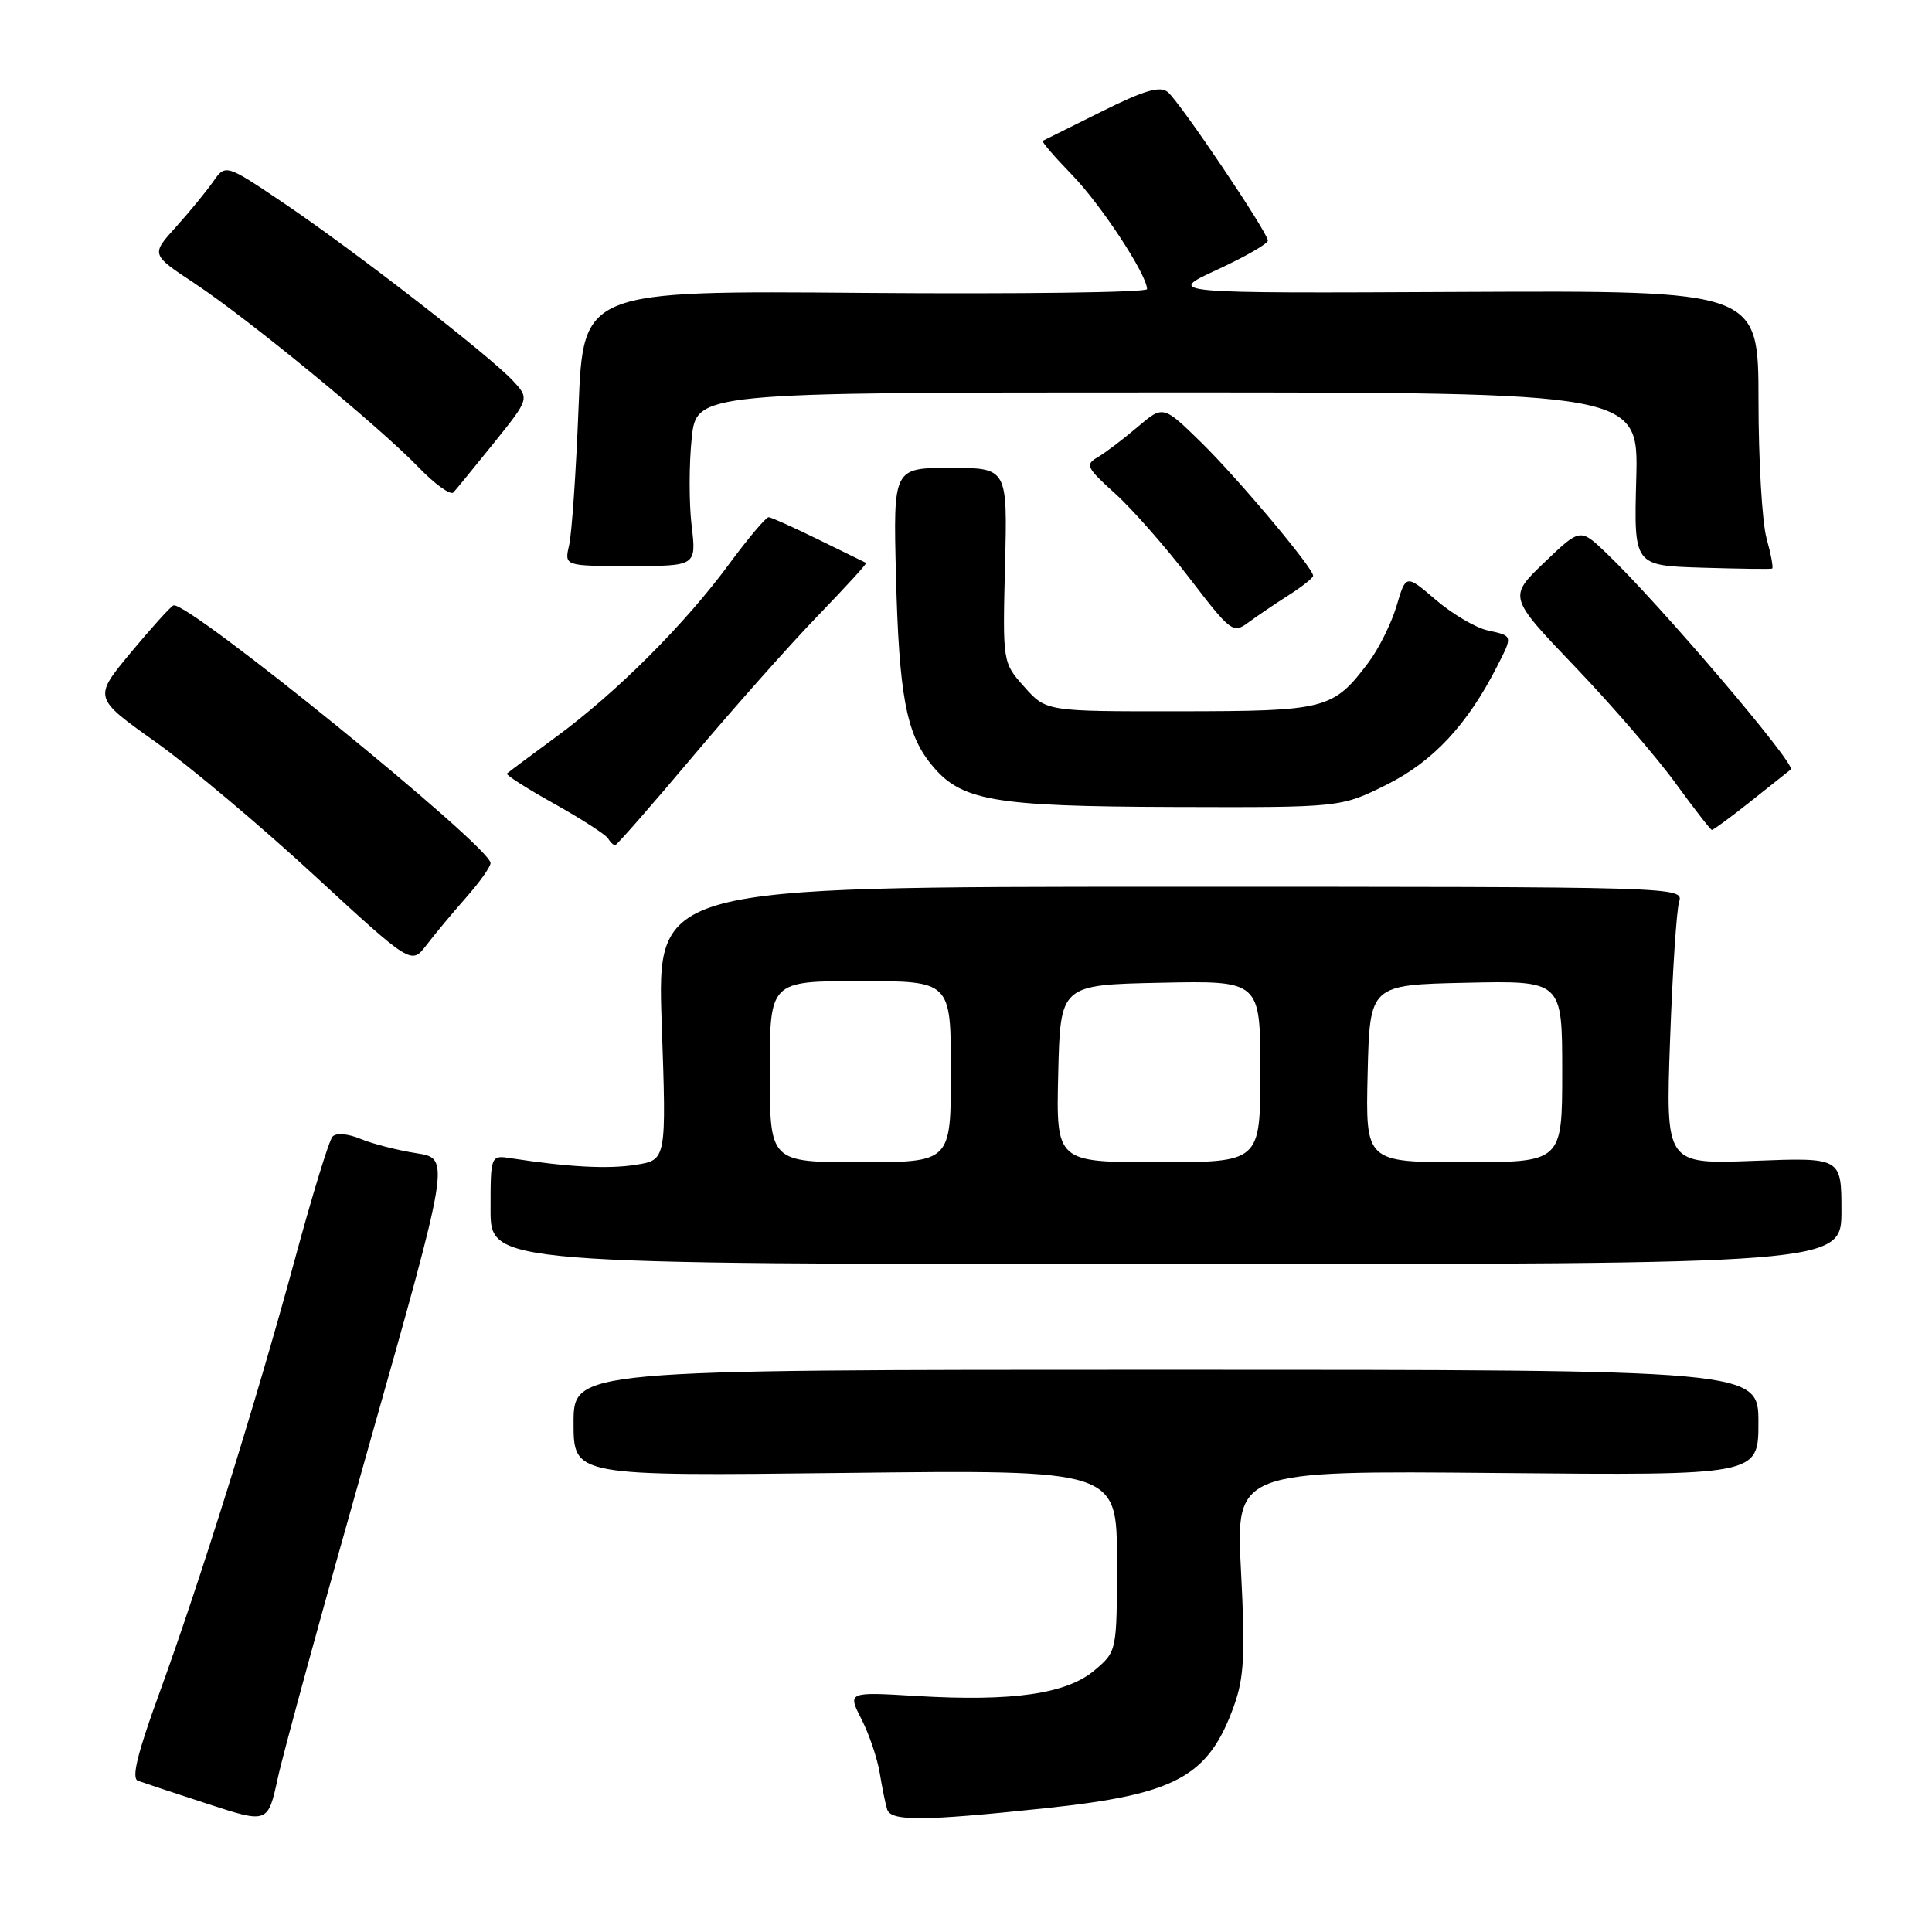 <?xml version="1.0" encoding="UTF-8" standalone="no"?>
<!DOCTYPE svg PUBLIC "-//W3C//DTD SVG 1.1//EN" "http://www.w3.org/Graphics/SVG/1.1/DTD/svg11.dtd" >
<svg xmlns="http://www.w3.org/2000/svg" xmlns:xlink="http://www.w3.org/1999/xlink" version="1.1" viewBox="0 0 256 256">
 <g >
 <path fill="currentColor"
d=" M 48.90 191.50 C 59.66 153.50 59.66 153.50 55.19 152.81 C 52.73 152.43 49.41 151.58 47.80 150.92 C 46.10 150.21 44.54 150.08 44.06 150.61 C 43.60 151.10 41.36 158.42 39.07 166.87 C 33.98 185.65 26.44 209.76 21.06 224.50 C 18.20 232.35 17.40 235.63 18.27 235.96 C 18.95 236.21 23.10 237.59 27.50 239.02 C 35.50 241.63 35.50 241.63 36.82 235.56 C 37.54 232.23 42.98 212.40 48.90 191.50 Z  M 138.60 239.59 C 155.87 237.76 160.15 235.43 163.53 225.97 C 164.85 222.29 165.01 219.14 164.44 208.18 C 163.75 194.86 163.75 194.86 198.38 195.18 C 233.00 195.50 233.00 195.50 233.00 188.50 C 233.00 181.50 233.00 181.50 154.50 181.50 C 76.00 181.50 76.00 181.50 76.00 188.55 C 76.00 195.59 76.00 195.59 112.00 195.17 C 148.00 194.75 148.00 194.75 148.00 206.79 C 148.00 218.82 148.00 218.82 145.01 221.34 C 141.31 224.46 134.17 225.48 121.48 224.73 C 112.31 224.18 112.31 224.18 114.14 227.78 C 115.16 229.77 116.25 232.99 116.57 234.94 C 116.89 236.90 117.33 239.06 117.55 239.75 C 118.05 241.35 122.28 241.32 138.60 239.59 Z  M 244.00 160.44 C 244.00 153.37 244.00 153.37 232.36 153.82 C 220.71 154.26 220.71 154.26 221.29 137.88 C 221.61 128.87 222.15 120.60 222.49 119.50 C 223.10 117.51 222.64 117.50 155.07 117.50 C 87.05 117.50 87.05 117.50 87.68 135.60 C 88.31 153.70 88.31 153.70 84.26 154.34 C 80.59 154.93 75.35 154.65 67.75 153.48 C 65.00 153.05 65.00 153.05 65.00 160.28 C 65.00 167.50 65.00 167.50 154.50 167.50 C 244.00 167.50 244.00 167.50 244.00 160.44 Z  M 61.75 118.94 C 63.54 116.92 65.00 114.86 65.00 114.36 C 65.00 112.20 24.76 79.50 22.98 80.22 C 22.60 80.38 20.06 83.19 17.33 86.47 C 12.37 92.45 12.37 92.45 20.57 98.28 C 25.08 101.48 34.56 109.45 41.63 115.98 C 54.50 127.84 54.50 127.84 56.50 125.24 C 57.60 123.80 59.96 120.97 61.75 118.94 Z  M 91.79 100.25 C 97.24 93.79 104.69 85.39 108.36 81.60 C 112.03 77.80 114.91 74.65 114.77 74.59 C 114.62 74.52 111.80 73.14 108.50 71.52 C 105.20 69.90 102.21 68.55 101.85 68.53 C 101.50 68.52 99.14 71.31 96.61 74.74 C 90.74 82.72 81.69 91.76 73.74 97.60 C 70.31 100.12 67.35 102.33 67.17 102.50 C 67.00 102.68 69.80 104.47 73.42 106.49 C 77.03 108.51 80.24 110.58 80.55 111.08 C 80.86 111.59 81.29 112.00 81.51 112.00 C 81.72 112.00 86.35 106.71 91.79 100.25 Z  M 231.83 106.30 C 234.40 104.27 236.86 102.31 237.29 101.96 C 238.06 101.33 219.78 79.89 212.80 73.24 C 209.38 69.98 209.38 69.98 204.62 74.54 C 199.86 79.10 199.86 79.10 208.68 88.33 C 213.54 93.41 219.53 100.35 222.00 103.75 C 224.48 107.16 226.65 109.95 226.83 109.97 C 227.01 109.99 229.26 108.34 231.83 106.30 Z  M 183.80 103.94 C 189.90 100.89 194.44 96.02 198.37 88.30 C 200.47 84.18 200.49 84.27 197.12 83.53 C 195.53 83.18 192.45 81.36 190.26 79.49 C 186.29 76.09 186.29 76.09 185.05 80.30 C 184.36 82.61 182.69 85.97 181.34 87.77 C 176.63 94.01 175.77 94.23 156.31 94.25 C 138.63 94.27 138.63 94.27 135.74 91.03 C 132.85 87.80 132.85 87.80 133.17 74.90 C 133.50 62.00 133.50 62.00 125.93 62.00 C 118.36 62.00 118.36 62.00 118.72 76.25 C 119.12 92.01 120.07 97.17 123.34 101.22 C 127.29 106.13 131.35 106.85 155.59 106.93 C 177.68 107.00 177.68 107.00 183.80 103.94 Z  M 170.75 78.87 C 172.54 77.73 174.00 76.57 174.00 76.29 C 174.00 75.25 163.99 63.34 159.14 58.60 C 154.12 53.69 154.12 53.69 150.71 56.60 C 148.84 58.19 146.48 59.98 145.46 60.58 C 143.76 61.56 143.95 61.96 147.75 65.39 C 150.03 67.45 154.46 72.49 157.60 76.59 C 163.08 83.74 163.39 83.98 165.40 82.49 C 166.56 81.63 168.96 80.01 170.75 78.87 Z  M 234.08 71.34 C 233.49 69.23 233.01 60.98 233.01 53.00 C 233.00 38.50 233.00 38.50 193.75 38.68 C 154.50 38.87 154.50 38.87 161.25 35.75 C 164.96 34.04 168.00 32.29 168.00 31.88 C 168.00 30.82 156.36 13.54 154.74 12.20 C 153.71 11.35 151.62 11.96 145.95 14.79 C 141.85 16.83 138.35 18.57 138.17 18.66 C 137.99 18.76 139.73 20.78 142.04 23.16 C 145.89 27.12 151.97 36.38 151.99 38.31 C 152.00 38.75 135.18 38.97 114.63 38.81 C 77.27 38.50 77.27 38.50 76.66 54.00 C 76.33 62.53 75.76 70.74 75.41 72.25 C 74.77 75.00 74.77 75.00 83.52 75.00 C 92.28 75.00 92.28 75.00 91.64 69.61 C 91.29 66.64 91.30 61.47 91.65 58.11 C 92.28 52.00 92.28 52.00 154.70 52.00 C 217.12 52.00 217.12 52.00 216.81 63.47 C 216.50 74.94 216.50 74.94 225.50 75.22 C 230.45 75.37 234.65 75.43 234.82 75.34 C 235.00 75.26 234.67 73.46 234.08 71.34 Z  M 65.47 58.66 C 70.17 52.81 70.17 52.81 67.91 50.40 C 64.72 47.01 47.00 33.27 37.70 26.98 C 29.89 21.71 29.89 21.71 28.22 24.10 C 27.29 25.42 25.07 28.13 23.28 30.11 C 20.01 33.73 20.01 33.73 25.76 37.53 C 32.88 42.24 50.15 56.42 55.45 61.91 C 57.62 64.16 59.71 65.66 60.08 65.25 C 60.46 64.84 62.88 61.87 65.47 58.66 Z  M 102.00 142.00 C 102.00 130.00 102.00 130.00 114.00 130.00 C 126.00 130.00 126.00 130.00 126.00 142.00 C 126.00 154.00 126.00 154.00 114.00 154.00 C 102.00 154.00 102.00 154.00 102.00 142.00 Z  M 140.22 142.25 C 140.50 130.50 140.50 130.50 153.75 130.22 C 167.00 129.94 167.00 129.94 167.00 141.97 C 167.00 154.00 167.00 154.00 153.47 154.00 C 139.94 154.00 139.94 154.00 140.22 142.25 Z  M 181.22 142.25 C 181.50 130.50 181.50 130.50 194.25 130.22 C 207.00 129.94 207.00 129.94 207.00 141.97 C 207.00 154.00 207.00 154.00 193.97 154.00 C 180.94 154.00 180.94 154.00 181.22 142.25 Z "/>
</g>
</svg>